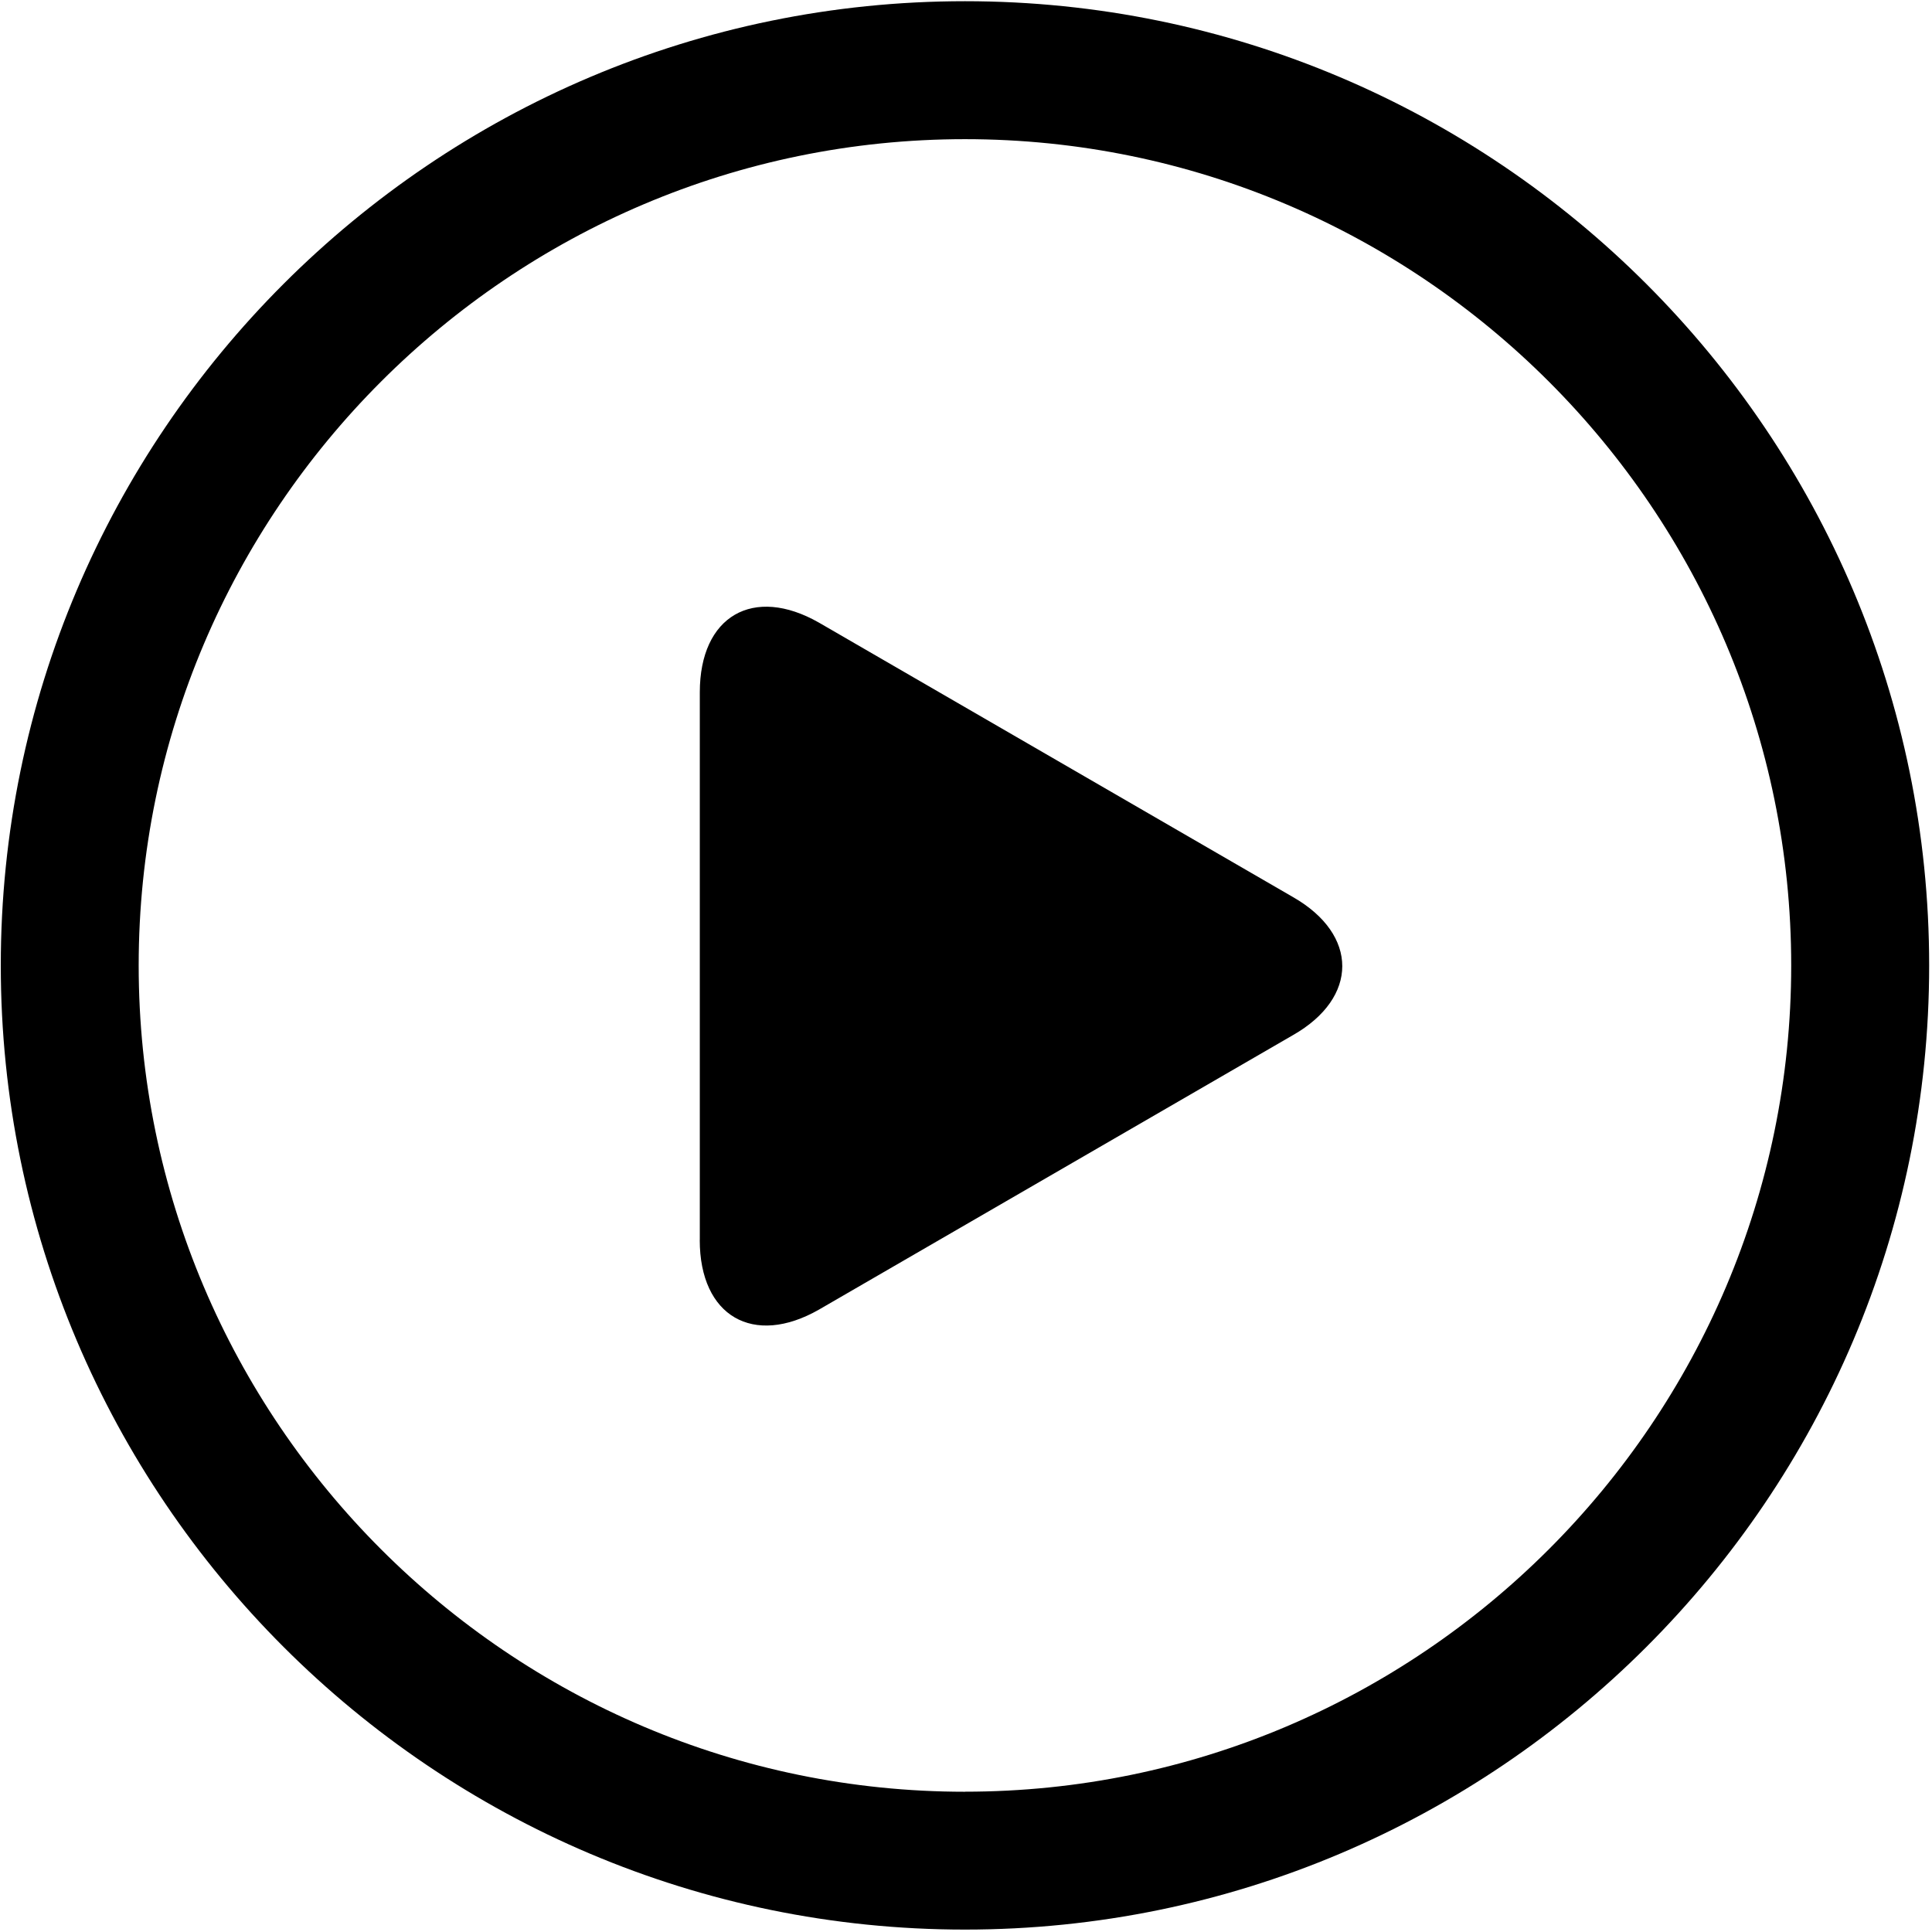 <?xml version="1.0" standalone="no"?><!DOCTYPE svg PUBLIC "-//W3C//DTD SVG 1.1//EN" "http://www.w3.org/Graphics/SVG/1.1/DTD/svg11.dtd"><svg t="1558335764923" class="icon" style="" viewBox="0 0 1024 1024" version="1.1" xmlns="http://www.w3.org/2000/svg" p-id="8828" xmlns:xlink="http://www.w3.org/1999/xlink" width="200" height="200"><defs><style type="text/css"></style></defs><path d="M511.456 0.64C229.664 0.64 0.416 229.92 0.416 511.68c0 281.824 229.248 511.04 511.04 511.04 281.792 0 511.04-229.216 511.04-510.976C1022.496 230.016 793.28 0.64 511.456 0.64z m0 949.024c-241.344 0-437.952-196.672-437.952-437.952 0-241.312 196.608-437.952 437.952-437.952 241.312 0 437.92 196.608 437.92 437.952 0 241.312-196.608 437.92-437.92 437.92z" p-id="8829"></path><path d="M370.88 657.216c0 40.448 28.416 56.768 63.2 36.896l251.264-145.504c34.784-19.84 34.784-53.216 0-73.12l-251.264-145.472c-34.784-19.872-63.168-3.552-63.168 36.896v290.304z" p-id="8830"></path></svg>